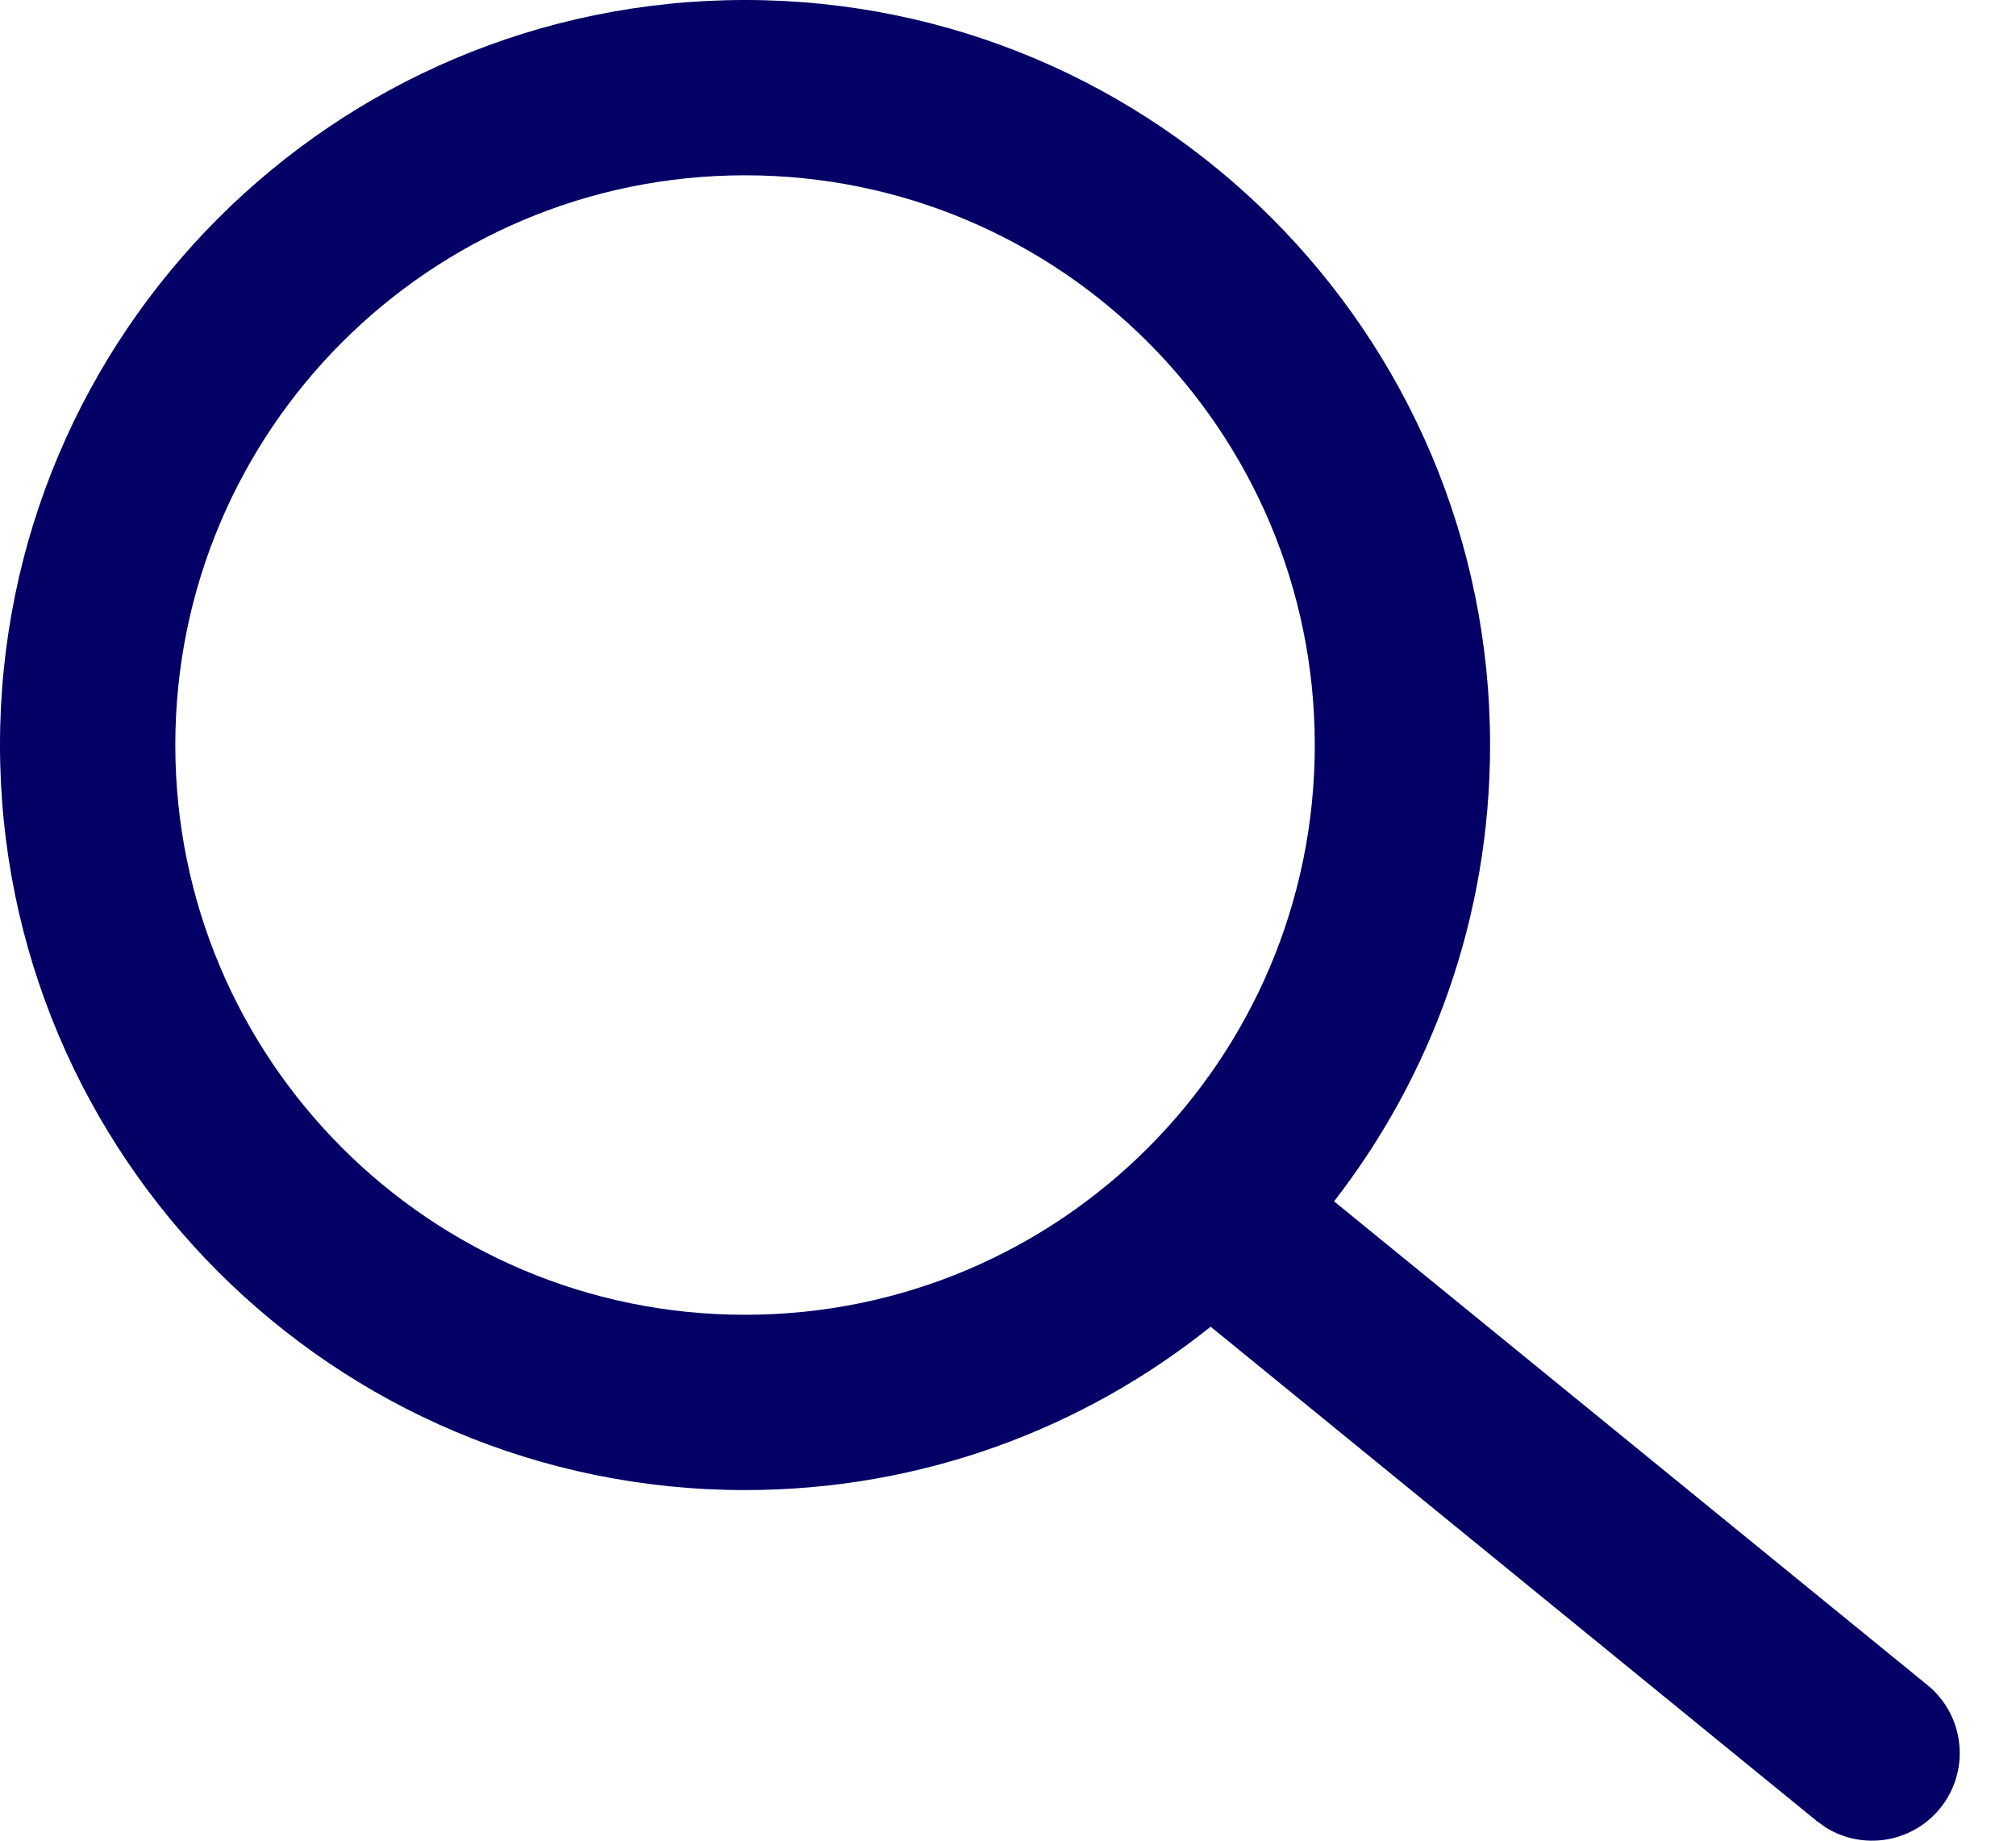 <svg xmlns="http://www.w3.org/2000/svg" xmlns:xlink="http://www.w3.org/1999/xlink" id="icon-search" width="23px" height="21px" viewBox="0 0 23 21" version="1.1">
    <title>Icon/Search</title>
    <g id="Desktop-Sprint-8" stroke="none" stroke-width="1" fill="none" fill-rule="evenodd">
        <g id="HP-Resi-3" transform="translate(-1404, -20)" fill="#030066">
            <g id="Group-24">
                <g id="Header">
                    <g id="HUBS">
                        <g id="utility-links" transform="translate(810, 15)">
                            <g id="UI/Search" transform="translate(590, 0)">
                                <path d="M12.5,5 C17.194,5 21,8.806 21,13.5 C21,15.461 20.336,17.267 19.22,18.706 L25.99,24.225 C26.418,24.574 26.482,25.204 26.133,25.632 C25.811,26.027 25.249,26.112 24.828,25.848 L24.726,25.775 L17.812,20.136 C16.357,21.302 14.51,22 12.5,22 C7.806,22 4,18.194 4,13.5 C4,8.806 7.806,5 12.5,5 Z M12.5,7 C8.91,7 6,9.91 6,13.5 C6,17.09 8.91,20 12.5,20 C16.09,20 19,17.09 19,13.5 C19,9.91 16.09,7 12.5,7 Z" id="Combined-Shape"></path>
                            </g>
                        </g>
                    </g>
                </g>
            </g>
        </g>
    </g>
</svg>